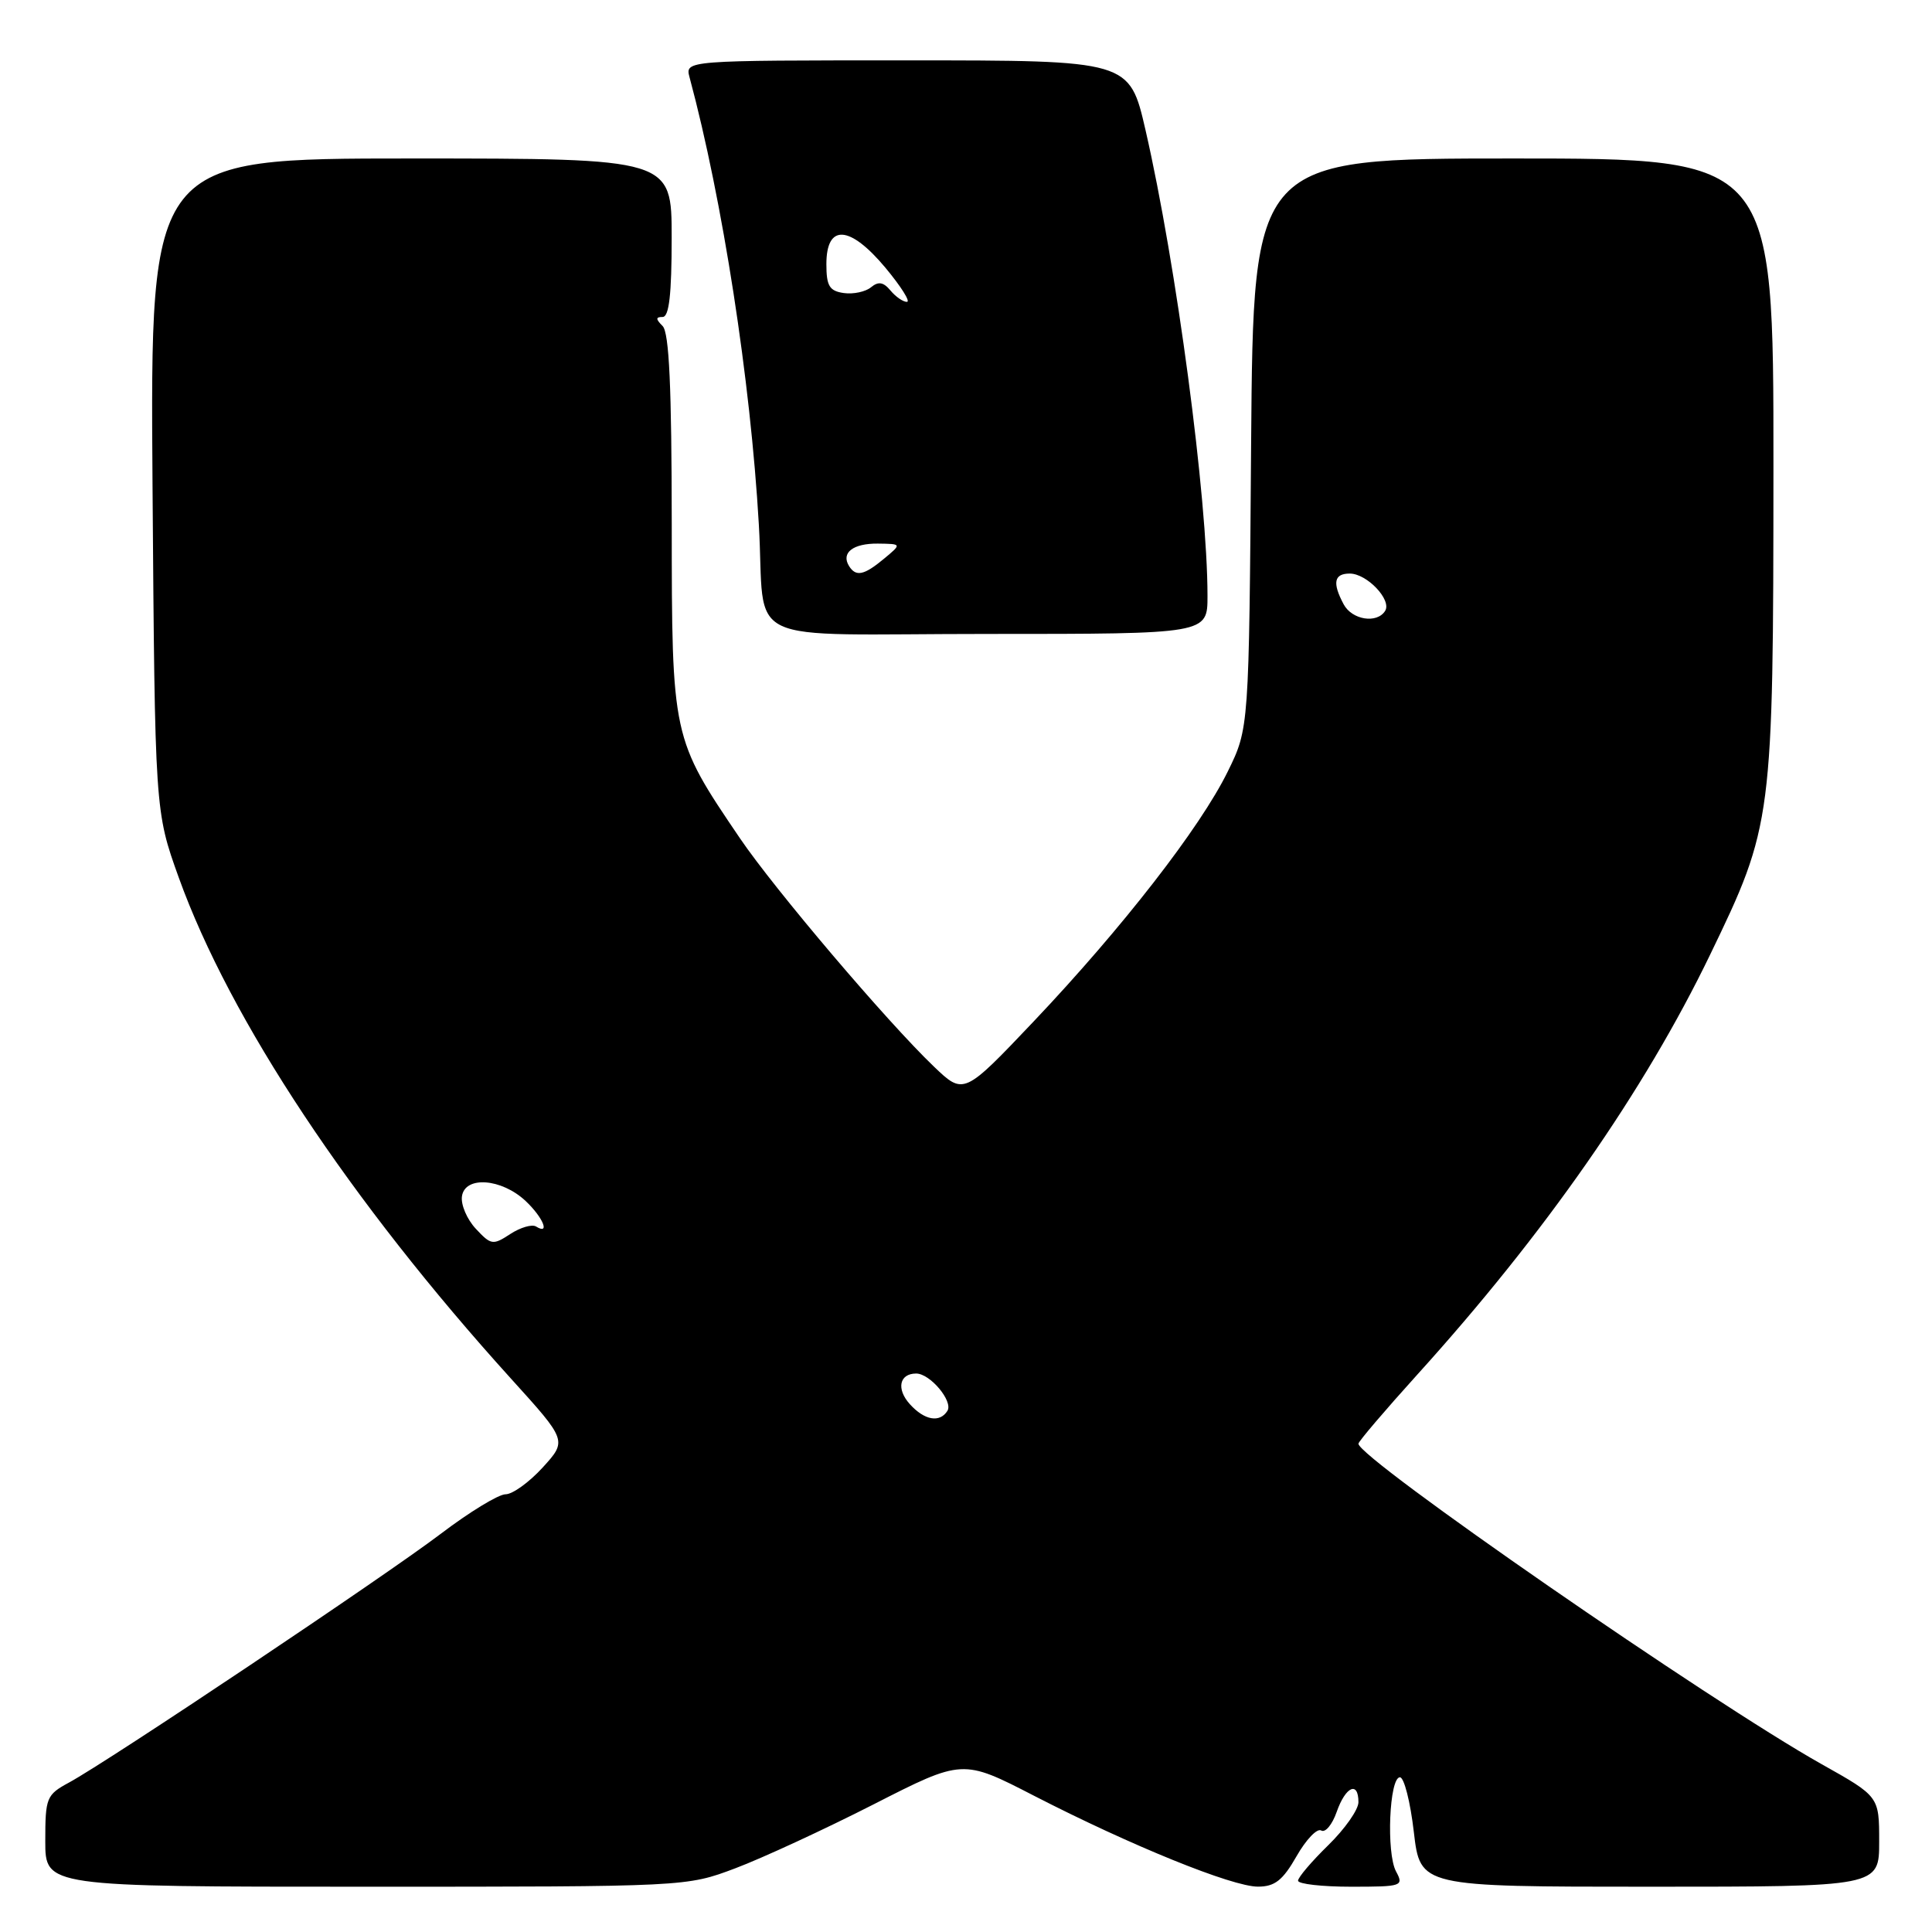 <?xml version="1.0" encoding="UTF-8" standalone="no"?>
<!DOCTYPE svg PUBLIC "-//W3C//DTD SVG 1.1//EN" "http://www.w3.org/Graphics/SVG/1.1/DTD/svg11.dtd" >
<svg xmlns="http://www.w3.org/2000/svg" xmlns:xlink="http://www.w3.org/1999/xlink" version="1.1" viewBox="0 0 256 256">
 <g >
 <path fill="currentColor"
d=" M 97.43 247.56 C 100.99 246.22 109.23 242.41 115.73 239.10 C 127.55 233.07 127.55 233.07 137.02 237.95 C 149.86 244.55 163.28 250.00 166.69 249.99 C 168.92 249.99 169.98 249.15 171.80 245.96 C 173.06 243.75 174.53 242.21 175.07 242.55 C 175.61 242.88 176.53 241.77 177.12 240.08 C 178.30 236.71 180.00 235.95 180.00 238.80 C 180.00 239.79 178.20 242.35 176.00 244.50 C 173.80 246.65 172.00 248.76 172.00 249.20 C 172.00 249.64 175.17 250.00 179.04 250.00 C 185.80 250.00 186.03 249.92 184.98 247.97 C 183.67 245.52 184.09 235.50 185.50 235.50 C 186.05 235.50 186.88 238.76 187.34 242.75 C 188.19 250.00 188.19 250.00 218.59 250.00 C 249.00 250.00 249.00 250.00 249.00 244.02 C 249.00 238.04 249.00 238.04 241.39 233.77 C 226.63 225.48 180.00 193.22 180.00 191.30 C 180.00 191.00 183.52 186.88 187.81 182.13 C 204.64 163.54 217.87 144.58 226.60 126.50 C 234.88 109.37 234.97 108.72 234.99 61.75 C 235.00 21.00 235.00 21.00 200.53 21.00 C 166.07 21.00 166.07 21.00 165.78 58.75 C 165.50 96.50 165.50 96.50 162.68 102.24 C 159.04 109.66 148.72 122.94 137.00 135.31 C 127.70 145.11 127.70 145.11 123.73 141.31 C 117.51 135.35 102.66 117.87 98.05 111.08 C 89.04 97.80 89.02 97.72 89.01 69.45 C 89.00 51.31 88.67 44.07 87.80 43.20 C 86.87 42.27 86.87 42.00 87.80 42.00 C 88.66 42.00 89.00 39.00 89.00 31.50 C 89.00 21.00 89.00 21.00 54.45 21.00 C 19.90 21.00 19.90 21.00 20.21 64.25 C 20.53 107.50 20.53 107.50 23.69 116.29 C 30.48 135.13 46.42 159.17 67.73 182.70 C 75.15 190.89 75.15 190.89 71.91 194.45 C 70.13 196.40 67.92 198.00 66.99 198.00 C 66.06 198.00 62.19 200.36 58.40 203.24 C 51.05 208.82 14.40 233.35 9.14 236.20 C 6.15 237.82 6.00 238.20 6.00 243.95 C 6.00 250.00 6.00 250.00 48.48 250.00 C 90.95 250.00 90.95 250.00 97.43 247.56 Z  M 160.00 78.97 C 160.00 66.02 155.88 35.07 151.79 17.25 C 149.66 8.00 149.66 8.00 120.22 8.00 C 90.77 8.00 90.77 8.00 91.37 10.25 C 95.75 26.52 99.45 50.42 100.55 69.50 C 101.50 85.93 97.43 84.00 131.02 84.00 C 160.00 84.00 160.00 84.00 160.00 78.97 Z  M 120.56 186.06 C 118.74 184.05 119.17 182.00 121.40 182.00 C 123.24 182.00 126.32 185.67 125.54 186.94 C 124.53 188.56 122.50 188.21 120.56 186.06 Z  M 63.05 162.82 C 61.88 161.57 61.05 159.63 61.21 158.52 C 61.60 155.78 66.45 156.14 69.64 159.13 C 71.96 161.31 72.94 163.70 71.03 162.52 C 70.49 162.19 68.96 162.64 67.62 163.51 C 65.32 165.02 65.06 164.98 63.05 162.82 Z  M 178.04 80.07 C 176.52 77.23 176.76 76.00 178.85 76.00 C 181.12 76.00 184.44 79.49 183.54 80.94 C 182.47 82.67 179.15 82.15 178.04 80.07 Z  M 112.50 75.00 C 111.42 73.25 113.02 72.00 116.31 72.03 C 119.50 72.07 119.50 72.07 117.14 74.03 C 114.49 76.24 113.41 76.46 112.50 75.00 Z  M 117.99 38.49 C 117.06 37.37 116.39 37.26 115.42 38.06 C 114.70 38.66 113.07 39.01 111.81 38.83 C 109.90 38.56 109.50 37.89 109.50 35.00 C 109.50 29.63 112.59 29.82 117.31 35.46 C 119.39 37.96 120.68 40.00 120.17 40.00 C 119.66 40.00 118.68 39.32 117.99 38.49 Z "/>
</g>
</svg>